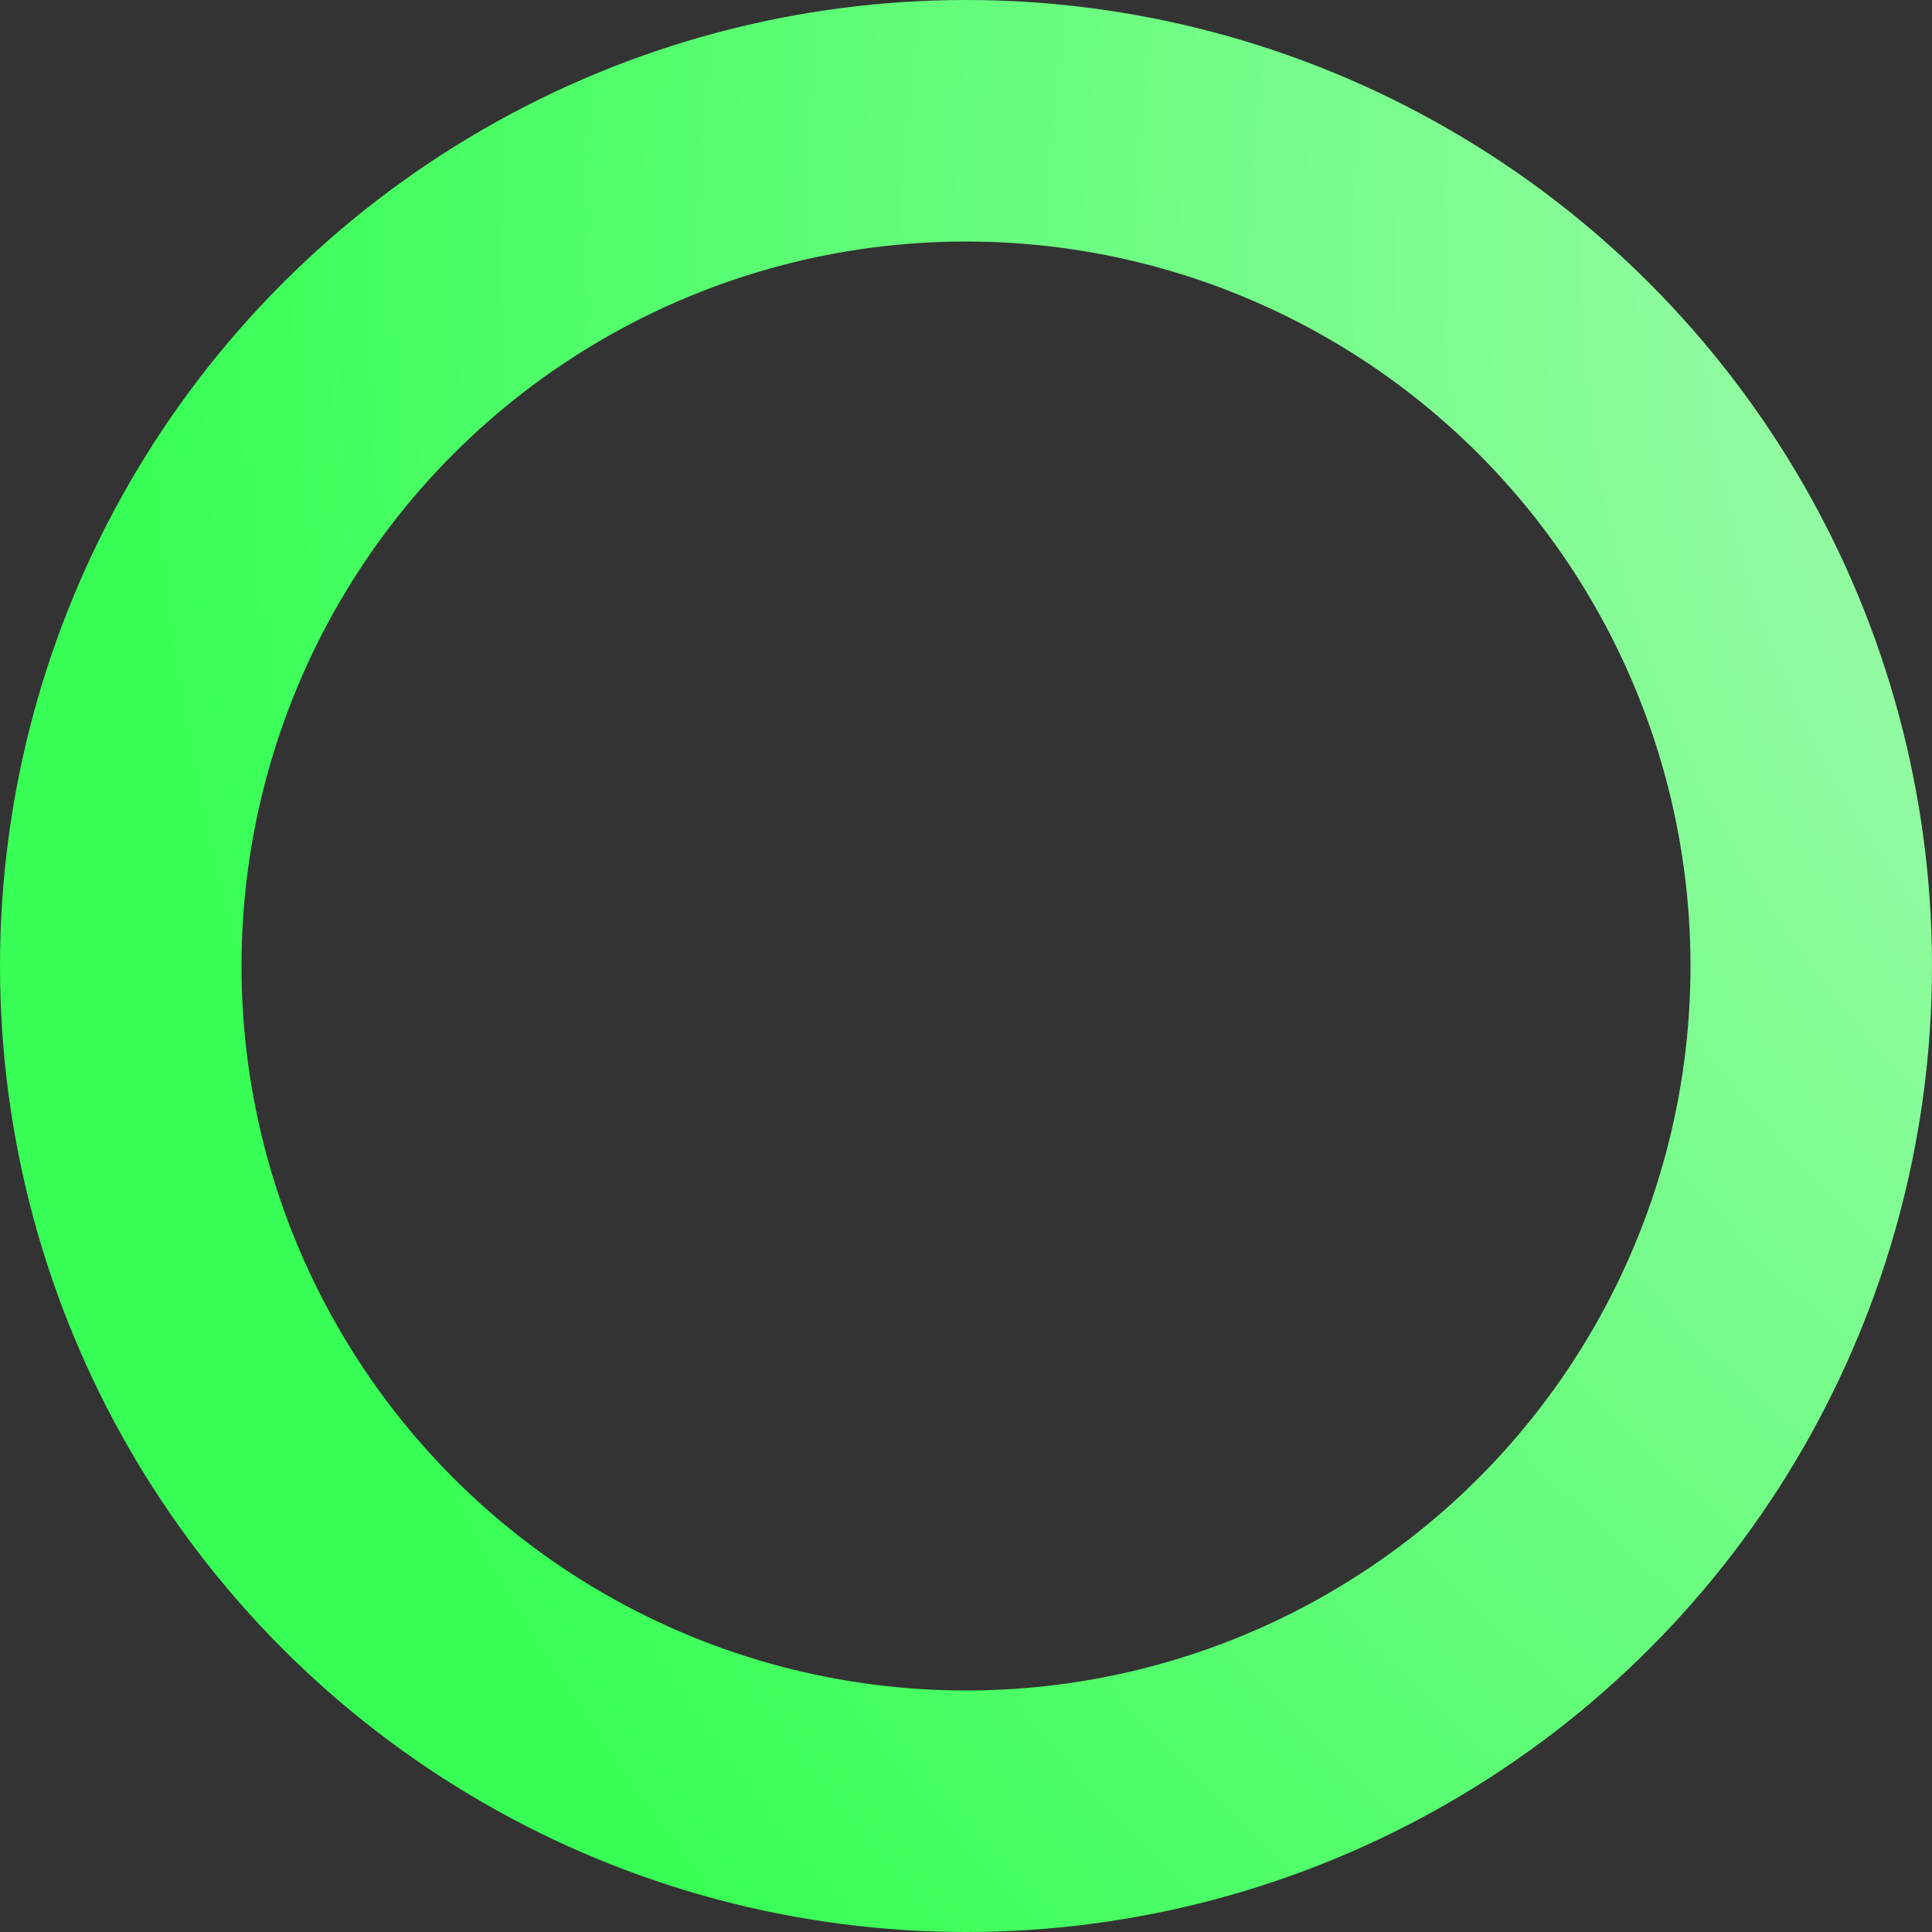 <svg width="16" height="16" viewBox="0 0 16 16" fill="none" xmlns="http://www.w3.org/2000/svg">
<rect x="0" y="0" width="16" height="16" fill="#333333" stroke="none"/>
<circle cx="8" cy="8" r="7" stroke="url(#paint0_radial_327_400)" stroke-width="2"/>
<defs>
<radialGradient id="paint0_radial_327_400" cx="0" cy="0" r="1" gradientUnits="userSpaceOnUse" gradientTransform="translate(22.8 2.2) rotate(132.769) scale(21.795)">
<stop stop-color="#C7F9CE"/>
<stop offset="1" stop-color="#37FF55"/>
</radialGradient>
</defs>
</svg>
